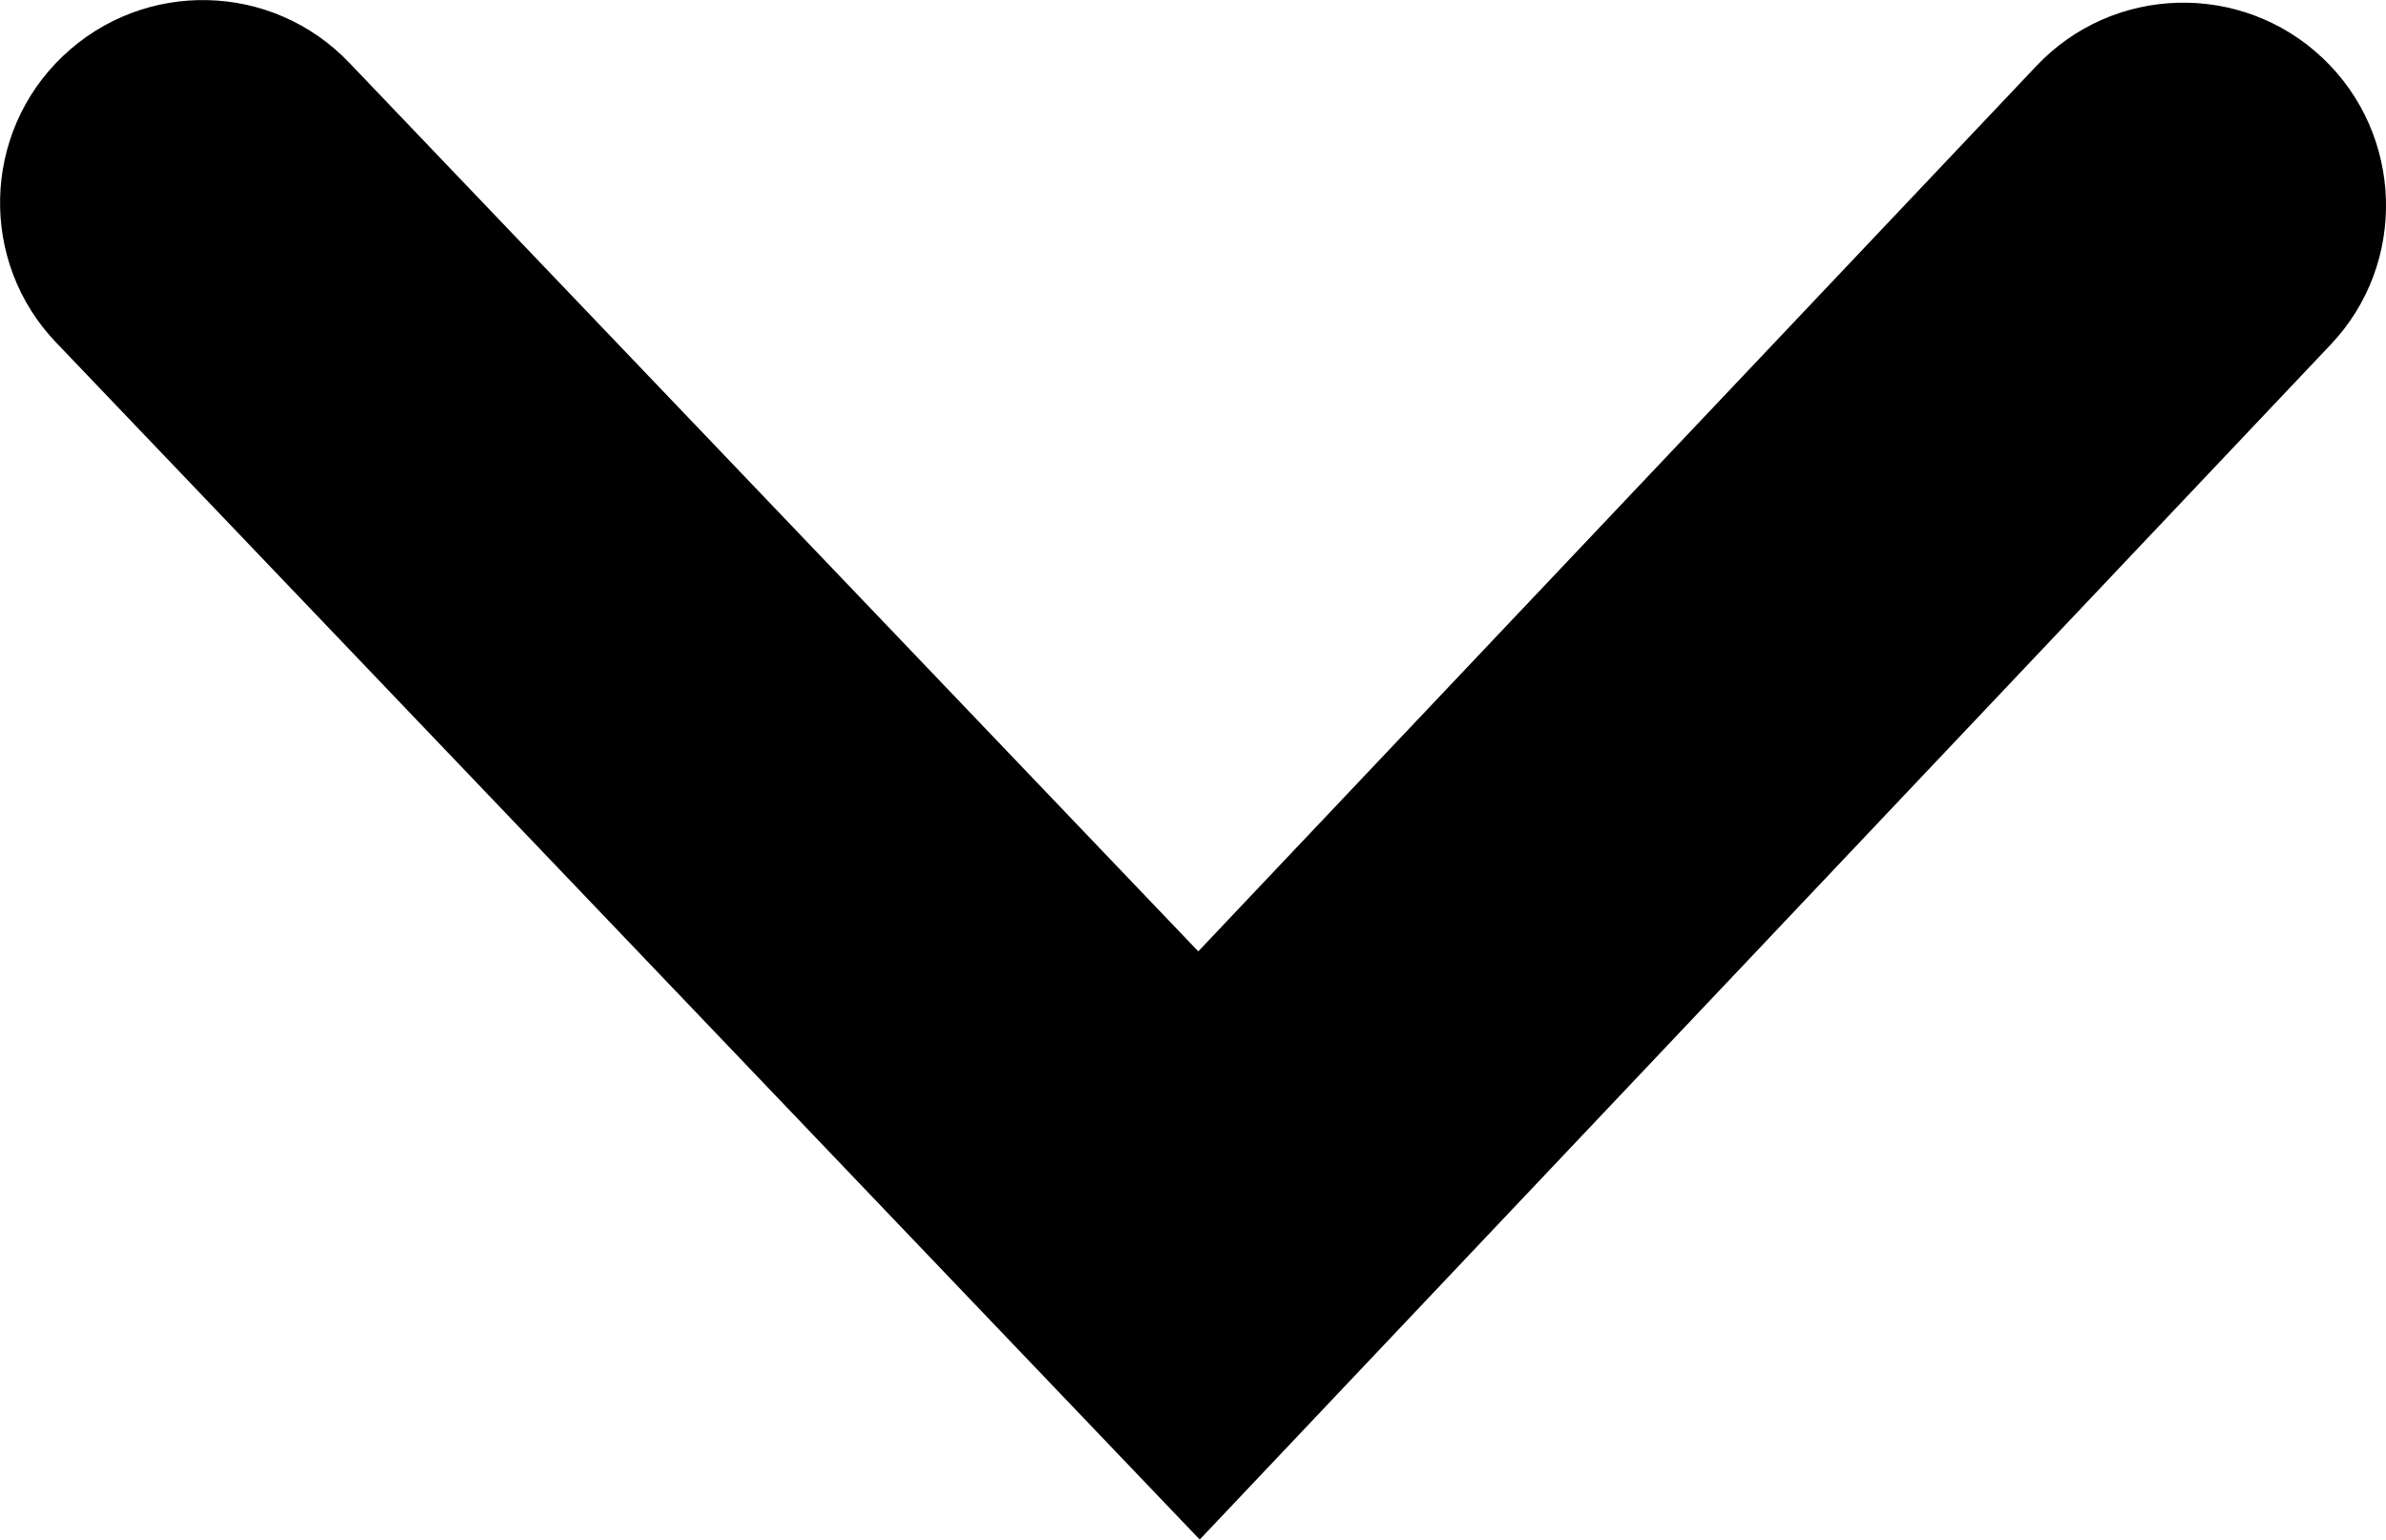<?xml version="1.0" encoding="UTF-8"?>
<svg id="Layer_2" data-name="Layer 2" xmlns="http://www.w3.org/2000/svg" viewBox="0 0 49.72 32.09">
  <g id="Layer_1-2" data-name="Layer 1">
    <path class="cls-1" d="m25,32.09L1.17,7.14C-.44,5.46-.38,2.78,1.31,1.17c1.69-1.61,4.36-1.55,5.97.14l17.69,18.52L42.43,1.38c1.6-1.7,4.28-1.77,5.97-.17,1.69,1.6,1.77,4.28.17,5.97l-23.57,24.91Z"/>
  </g>
</svg>